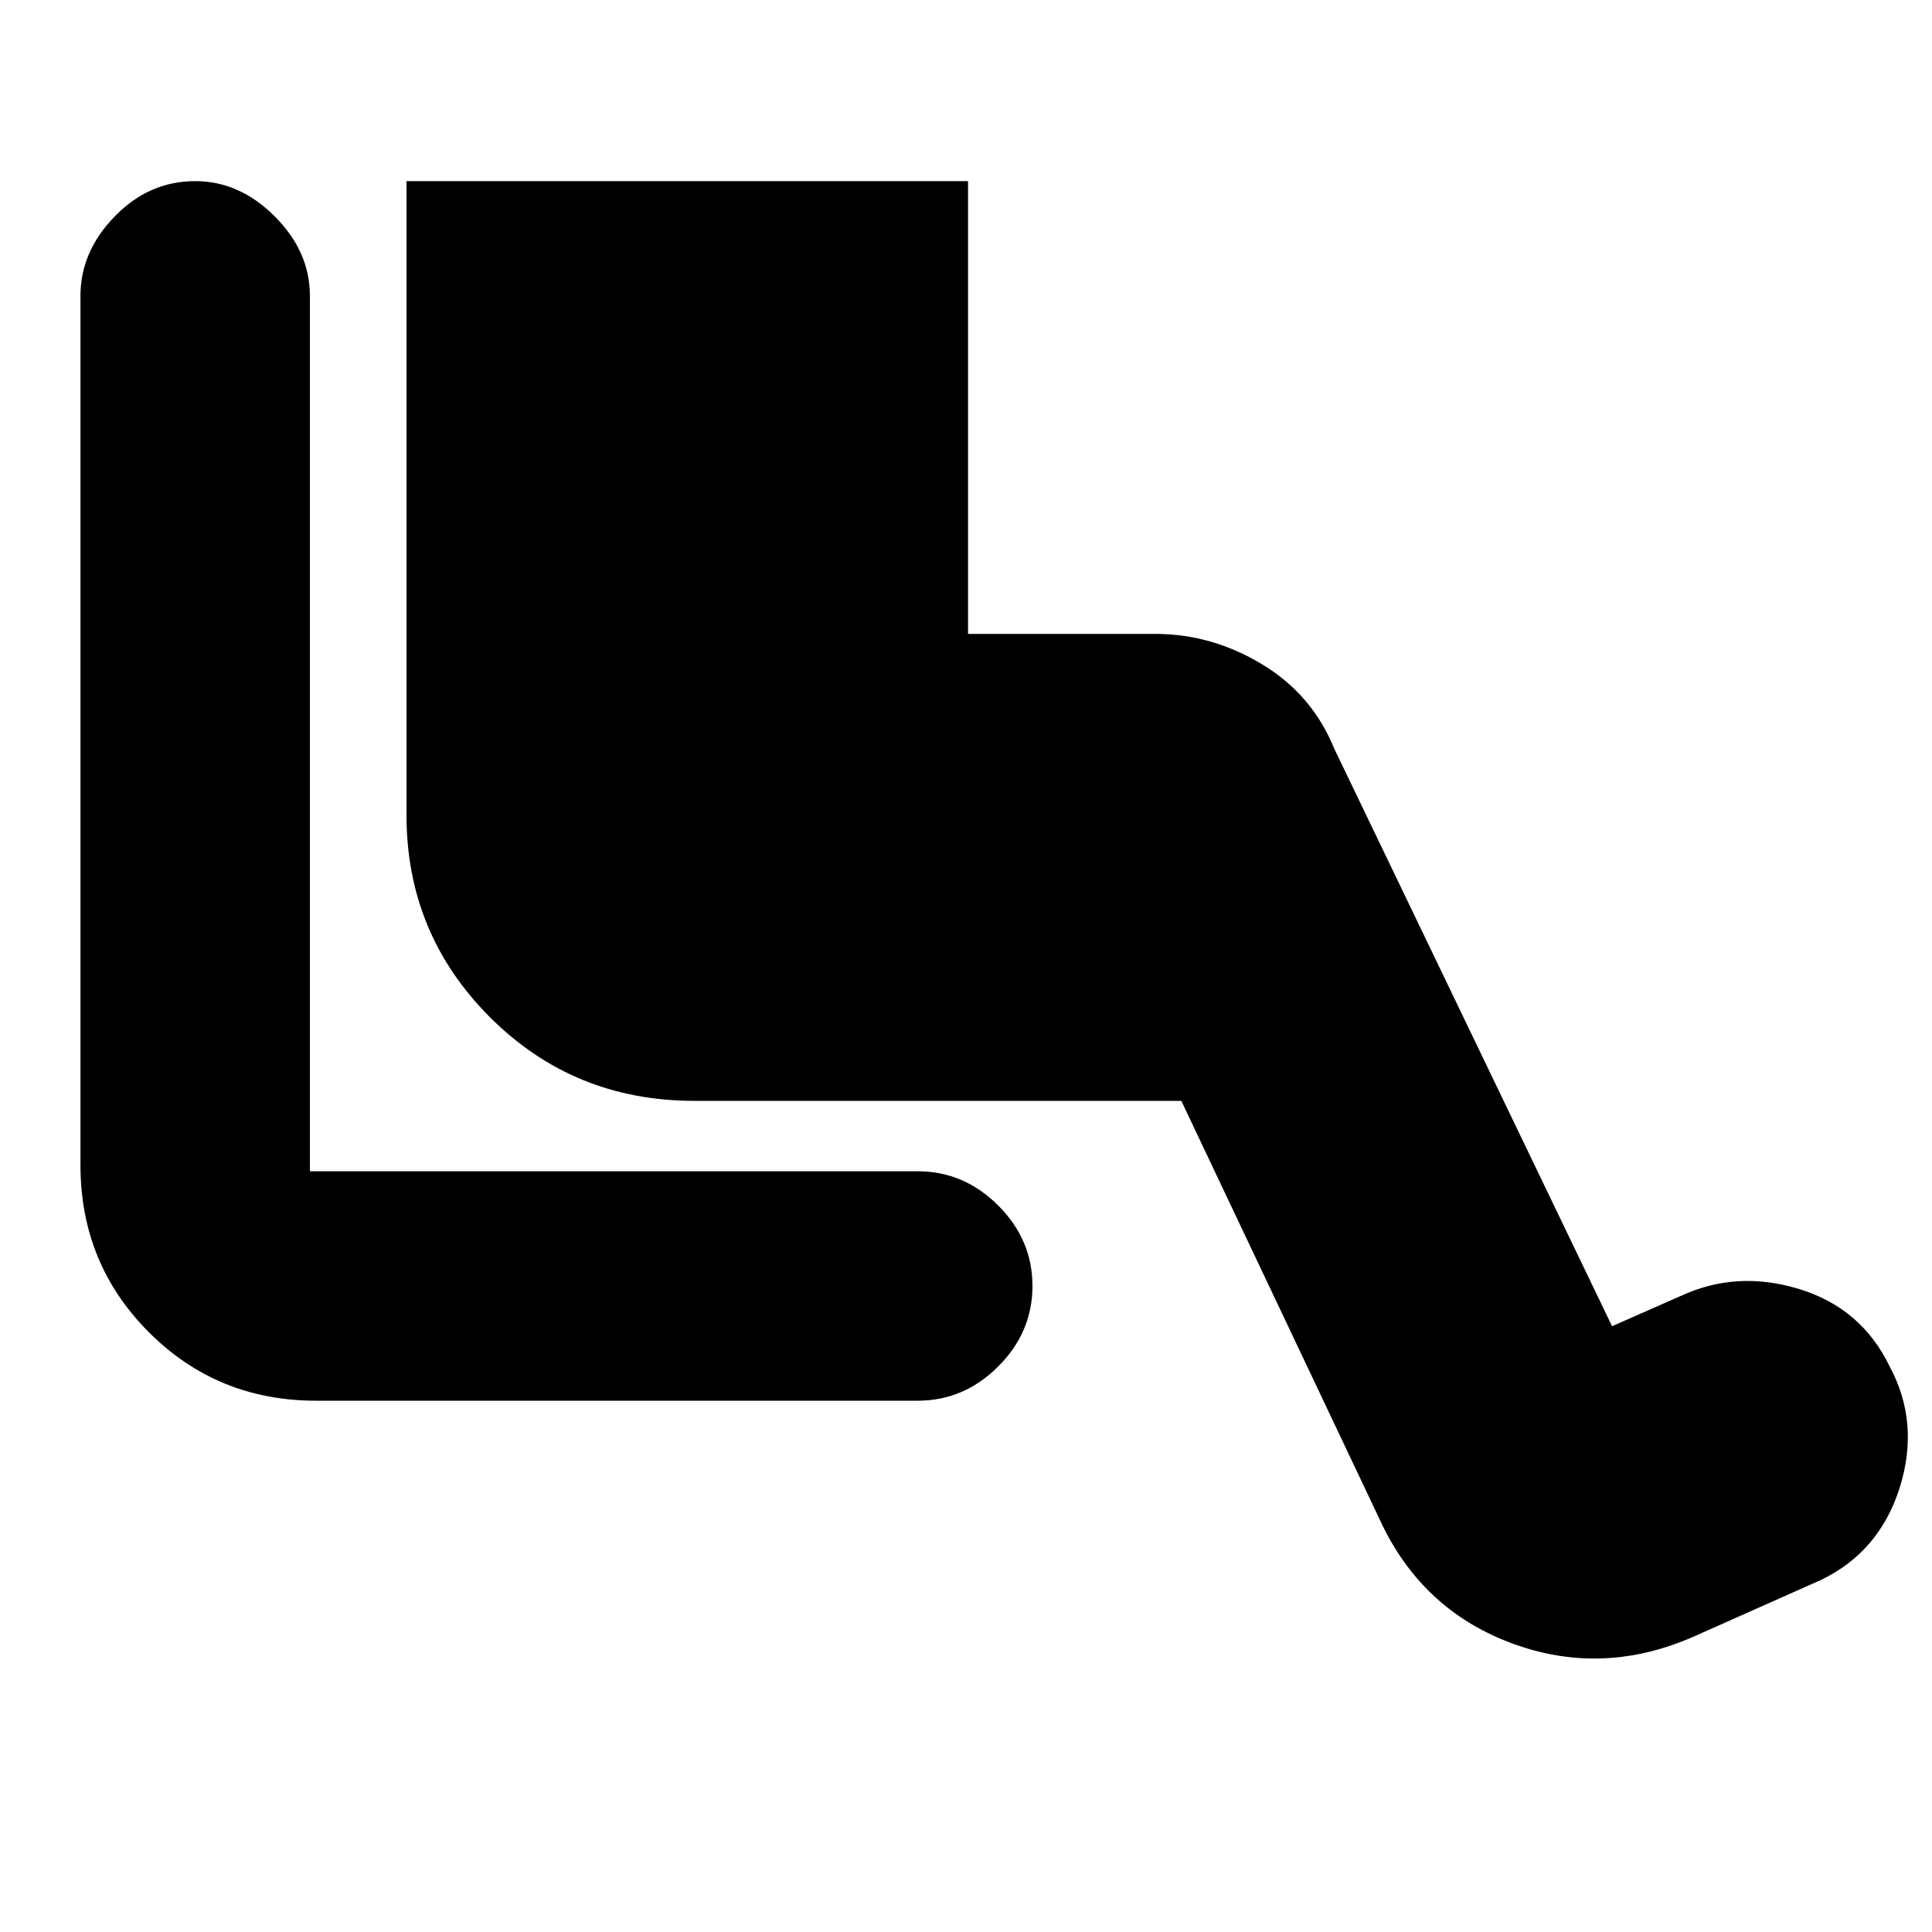 <svg xmlns="http://www.w3.org/2000/svg" height="20" width="20"><path d="M3.271 14.5q-1.021 0-1.729-.708-.709-.709-.709-1.73v-9q0-.458.355-.822.354-.365.833-.365.458 0 .823.365.364.364.364.822v9.063H9.5q.479 0 .833.354.355.354.355.833 0 .48-.355.834-.354.354-.833.354Zm14.271 2.438q-.938.416-1.865.083-.927-.333-1.365-1.229l-2.083-4.396H7.188q-1.25 0-2.115-.865-.865-.864-.865-2.093V1.875h5.813v4.687h1.937q.584 0 1.104.313.521.313.75.875l2.876 5.979.708-.312q.583-.271 1.229-.073.646.198.937.802.313.583.105 1.25-.209.666-.813.958Z"/></svg>